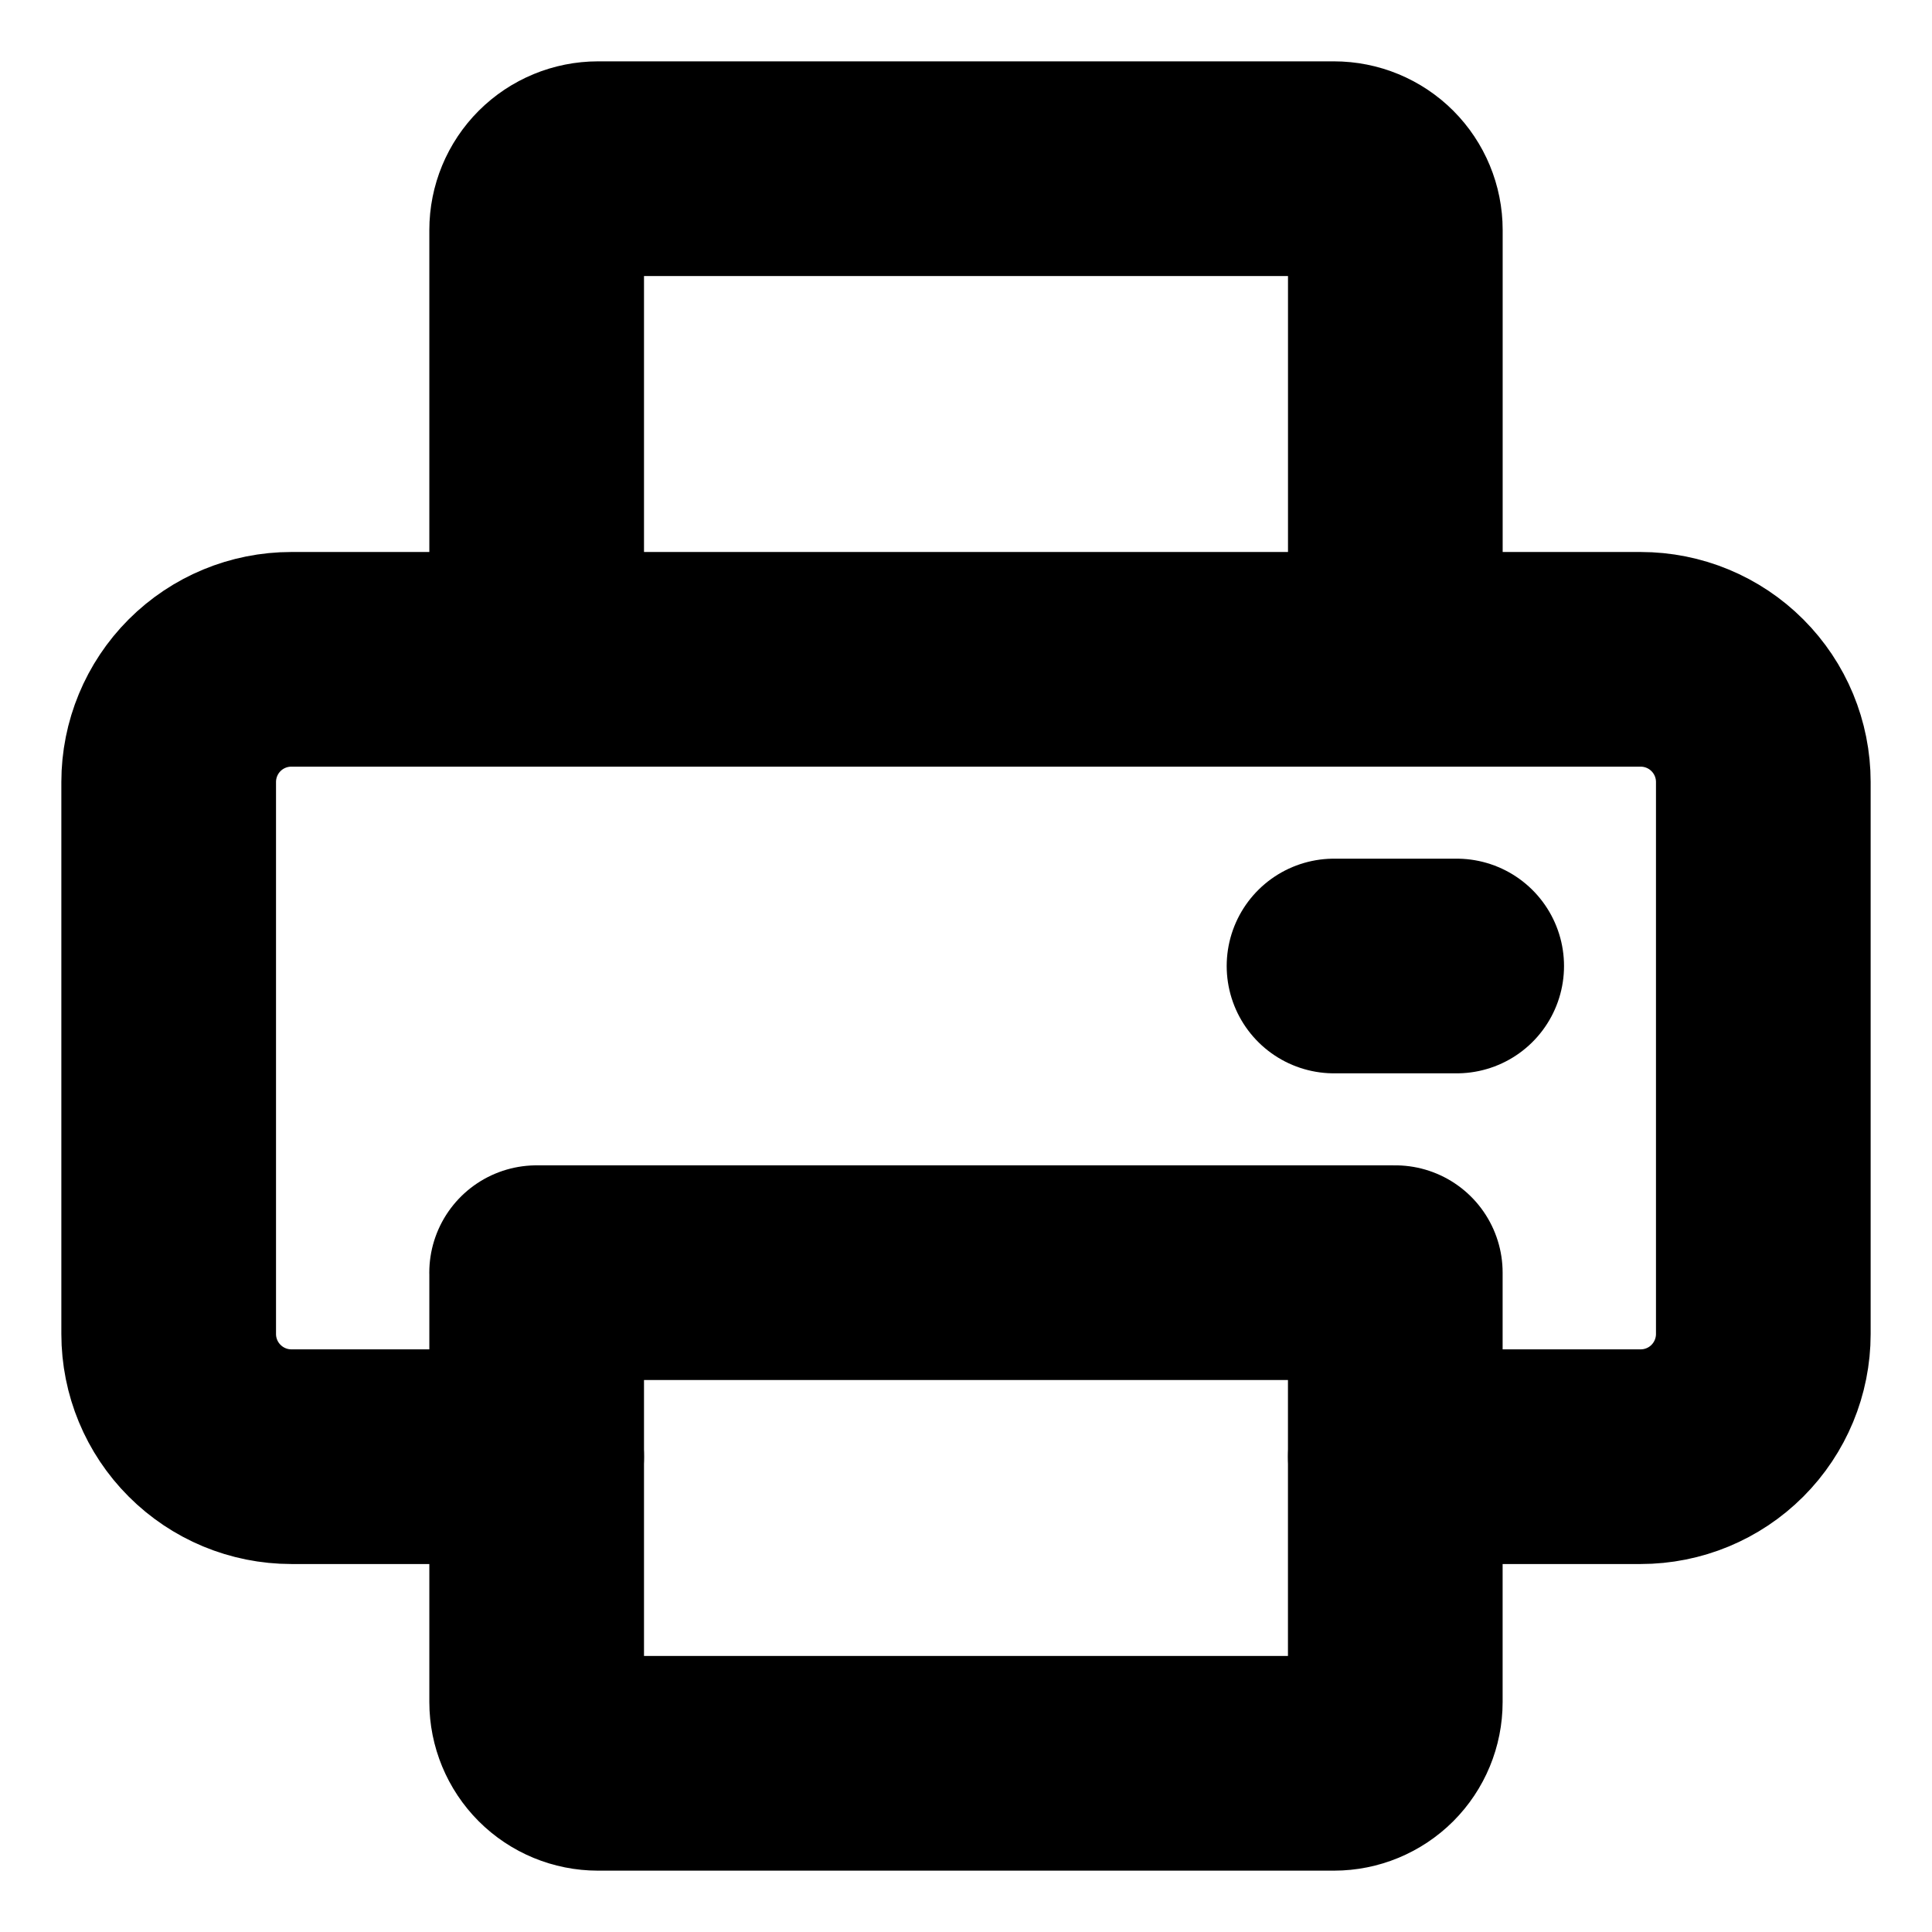 <svg xmlns="http://www.w3.org/2000/svg" fill="none" viewBox="-2.5 -2.5 45 45" height="45" width="45"><g id="printer--scan-device-electronics-printer-print-computer"><path id="Vector" stroke="#000000" stroke-linecap="round" stroke-linejoin="round" d="M30 31.429h5.714c0.758 0 1.485 -0.301 2.02 -0.837S38.571 29.329 38.571 28.571V15.714c0 -0.758 -0.301 -1.484 -0.837 -2.02C37.199 13.158 36.472 12.857 35.714 12.857h-31.429c-0.758 0 -1.484 0.301 -2.02 0.837C1.73 14.23 1.429 14.957 1.429 15.714V28.571c0 0.758 0.301 1.485 0.837 2.02C2.801 31.127 3.528 31.429 4.286 31.429h5.714" stroke-width="5"></path><path id="Vector_2" stroke="#000000" stroke-linecap="round" stroke-linejoin="round" d="M10 27.143V37.143c0 0.379 0.151 0.742 0.418 1.01 0.268 0.268 0.631 0.418 1.01 0.418h17.143c0.379 0 0.742 -0.151 1.01 -0.418 0.268 -0.268 0.418 -0.631 0.418 -1.01V27.143h-20Z" stroke-width="5"></path><path id="Vector_3" stroke="#000000" stroke-linecap="round" stroke-linejoin="round" d="M30 12.857V2.857c0 -0.379 -0.151 -0.742 -0.418 -1.01C29.314 1.579 28.95 1.429 28.571 1.429H11.429c-0.379 0 -0.742 0.151 -1.01 0.418C10.151 2.115 10 2.478 10 2.857v10" stroke-width="5"></path><path id="Vector_4" stroke="#000000" stroke-linecap="round" stroke-linejoin="round" d="M31.429 20h-2.857" stroke-width="5"></path></g></svg>